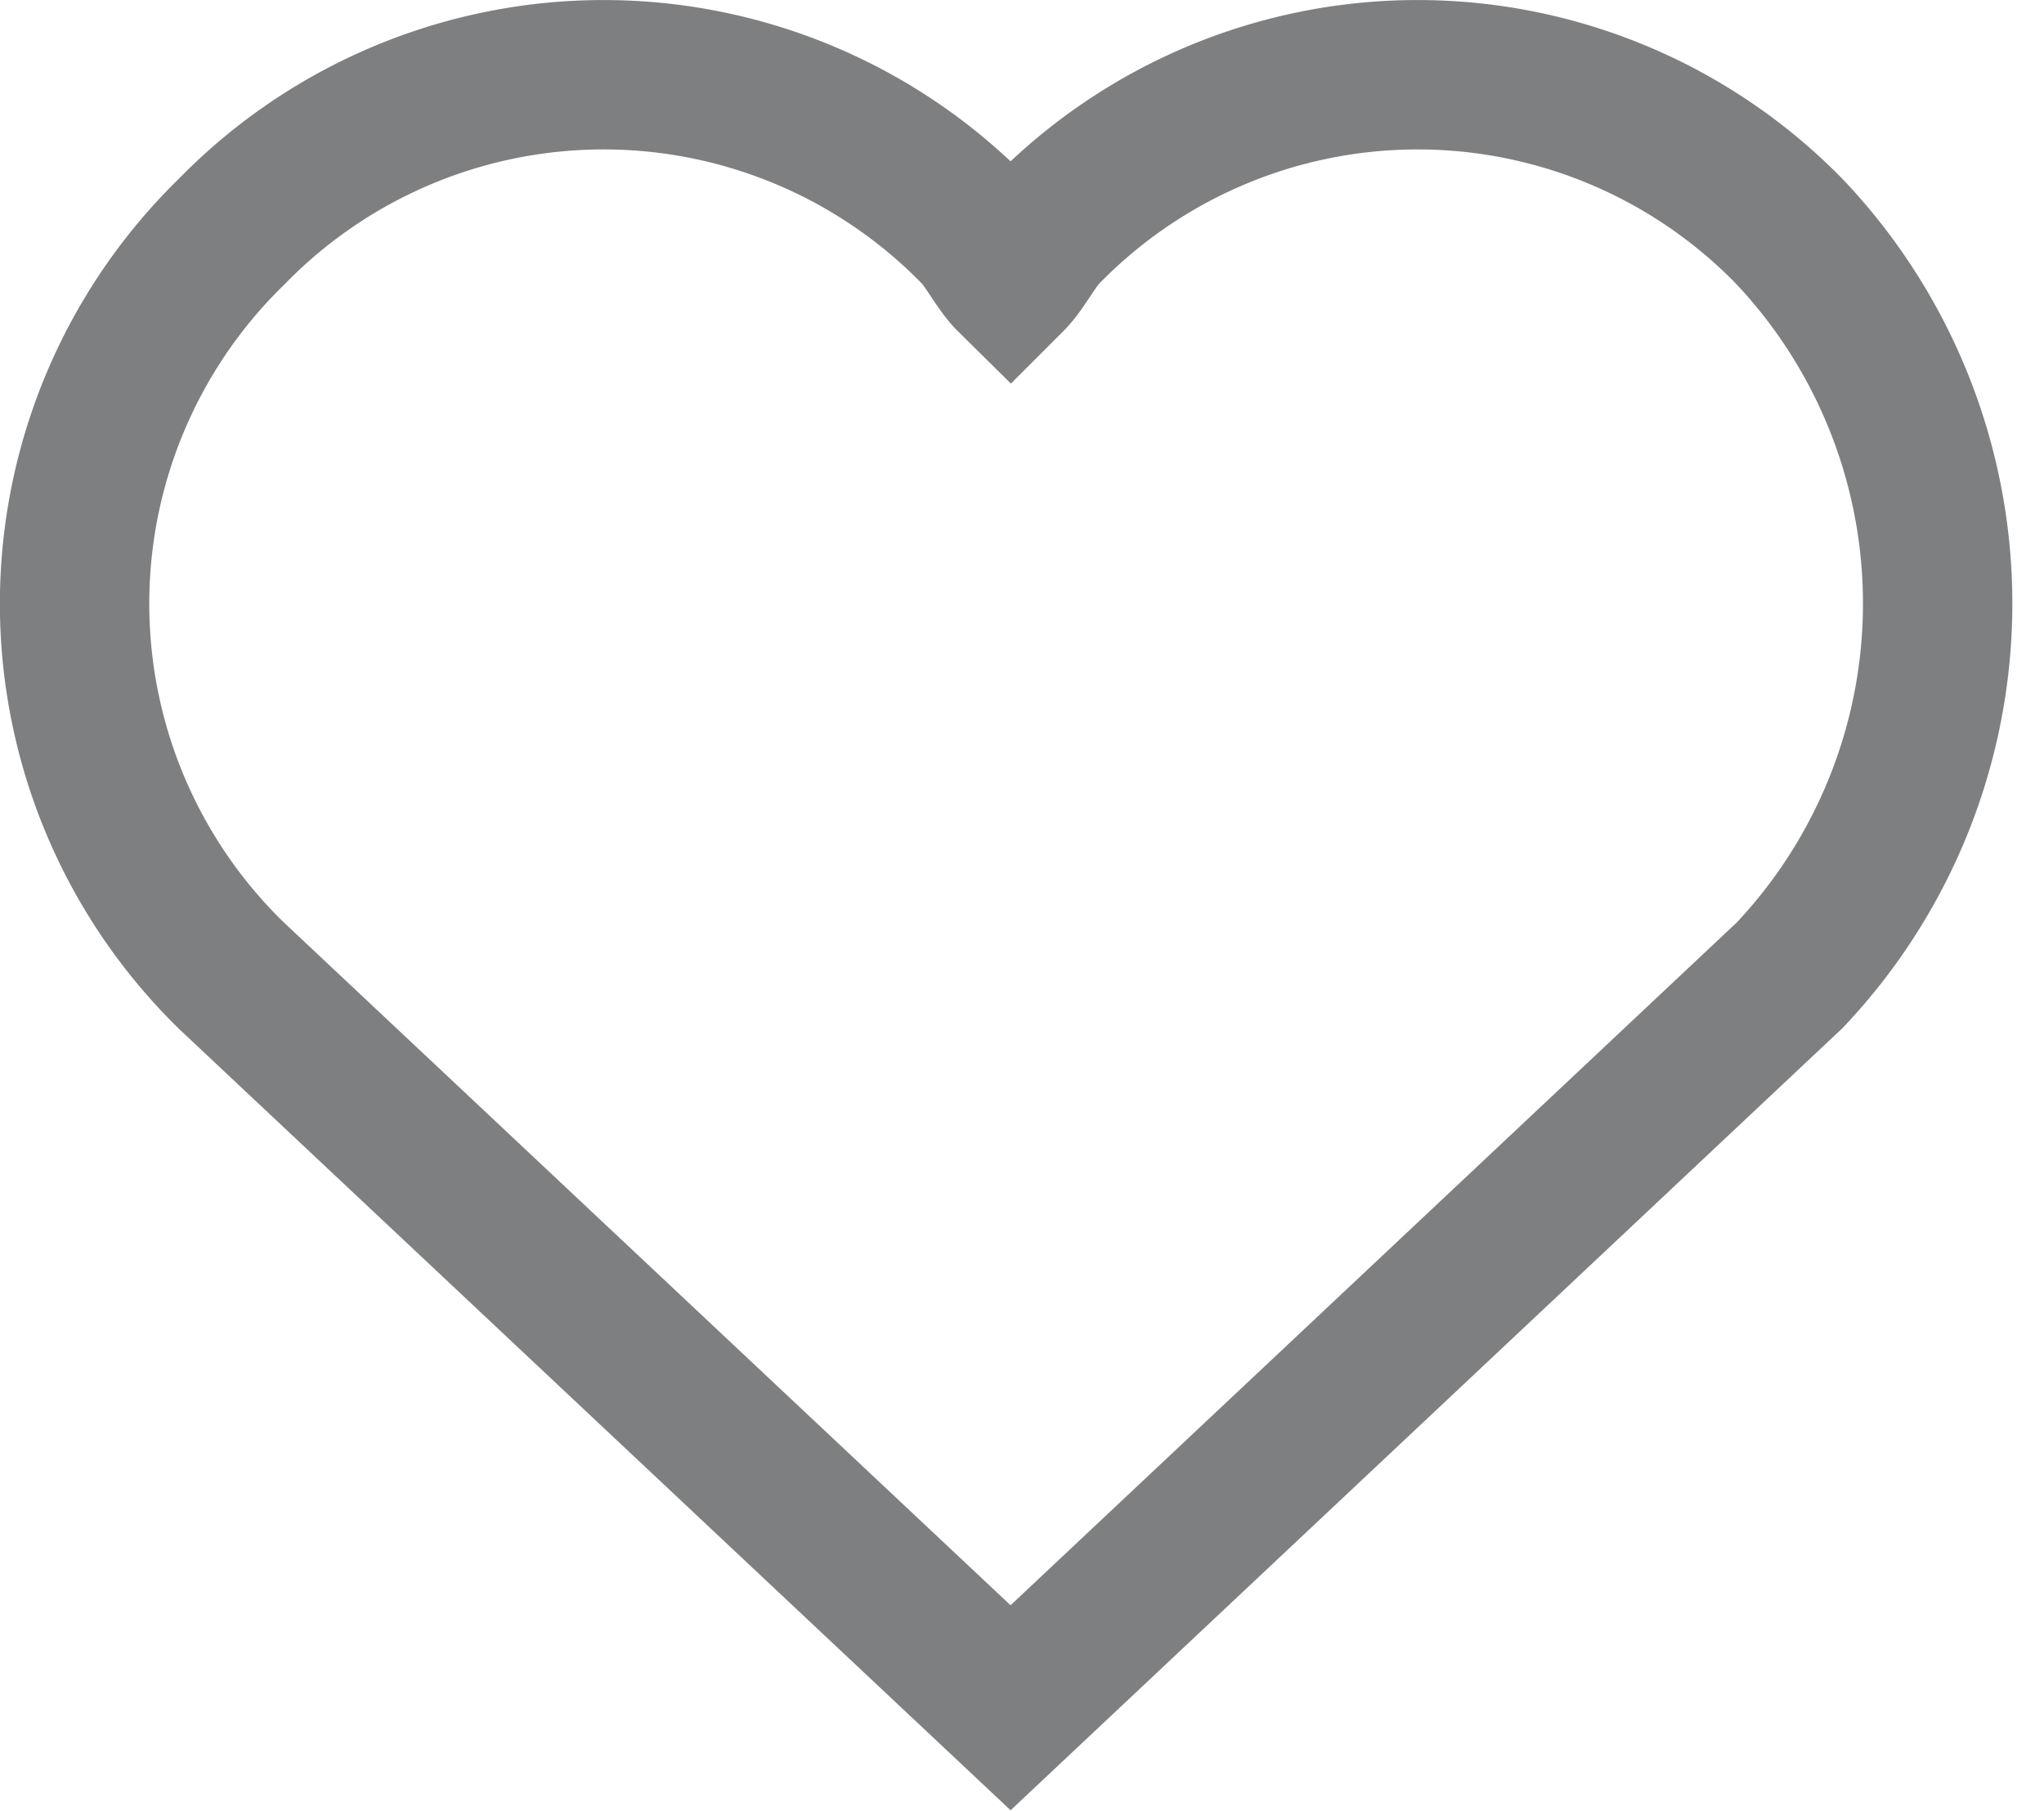 <svg xmlns="http://www.w3.org/2000/svg" width="13.683" height="12.122" viewBox="0 0 13.683 12.122"><defs><style>.a{fill:none;stroke:#7e7f80;fill-rule:evenodd;}</style></defs><g transform="translate(0.5 0.5)"><path class="a" d="M11.48,1.051a3.477,3.477,0,0,0-4.981,0c-.078.078-.156.234-.234.312-.078-.077-.156-.233-.234-.312a3.477,3.477,0,0,0-4.981,0,3.477,3.477,0,0,0,0,4.981l5.215,4.9L11.48,6.029A3.621,3.621,0,0,0,11.48,1.051Z" transform="translate(0 0)"/></g></svg>